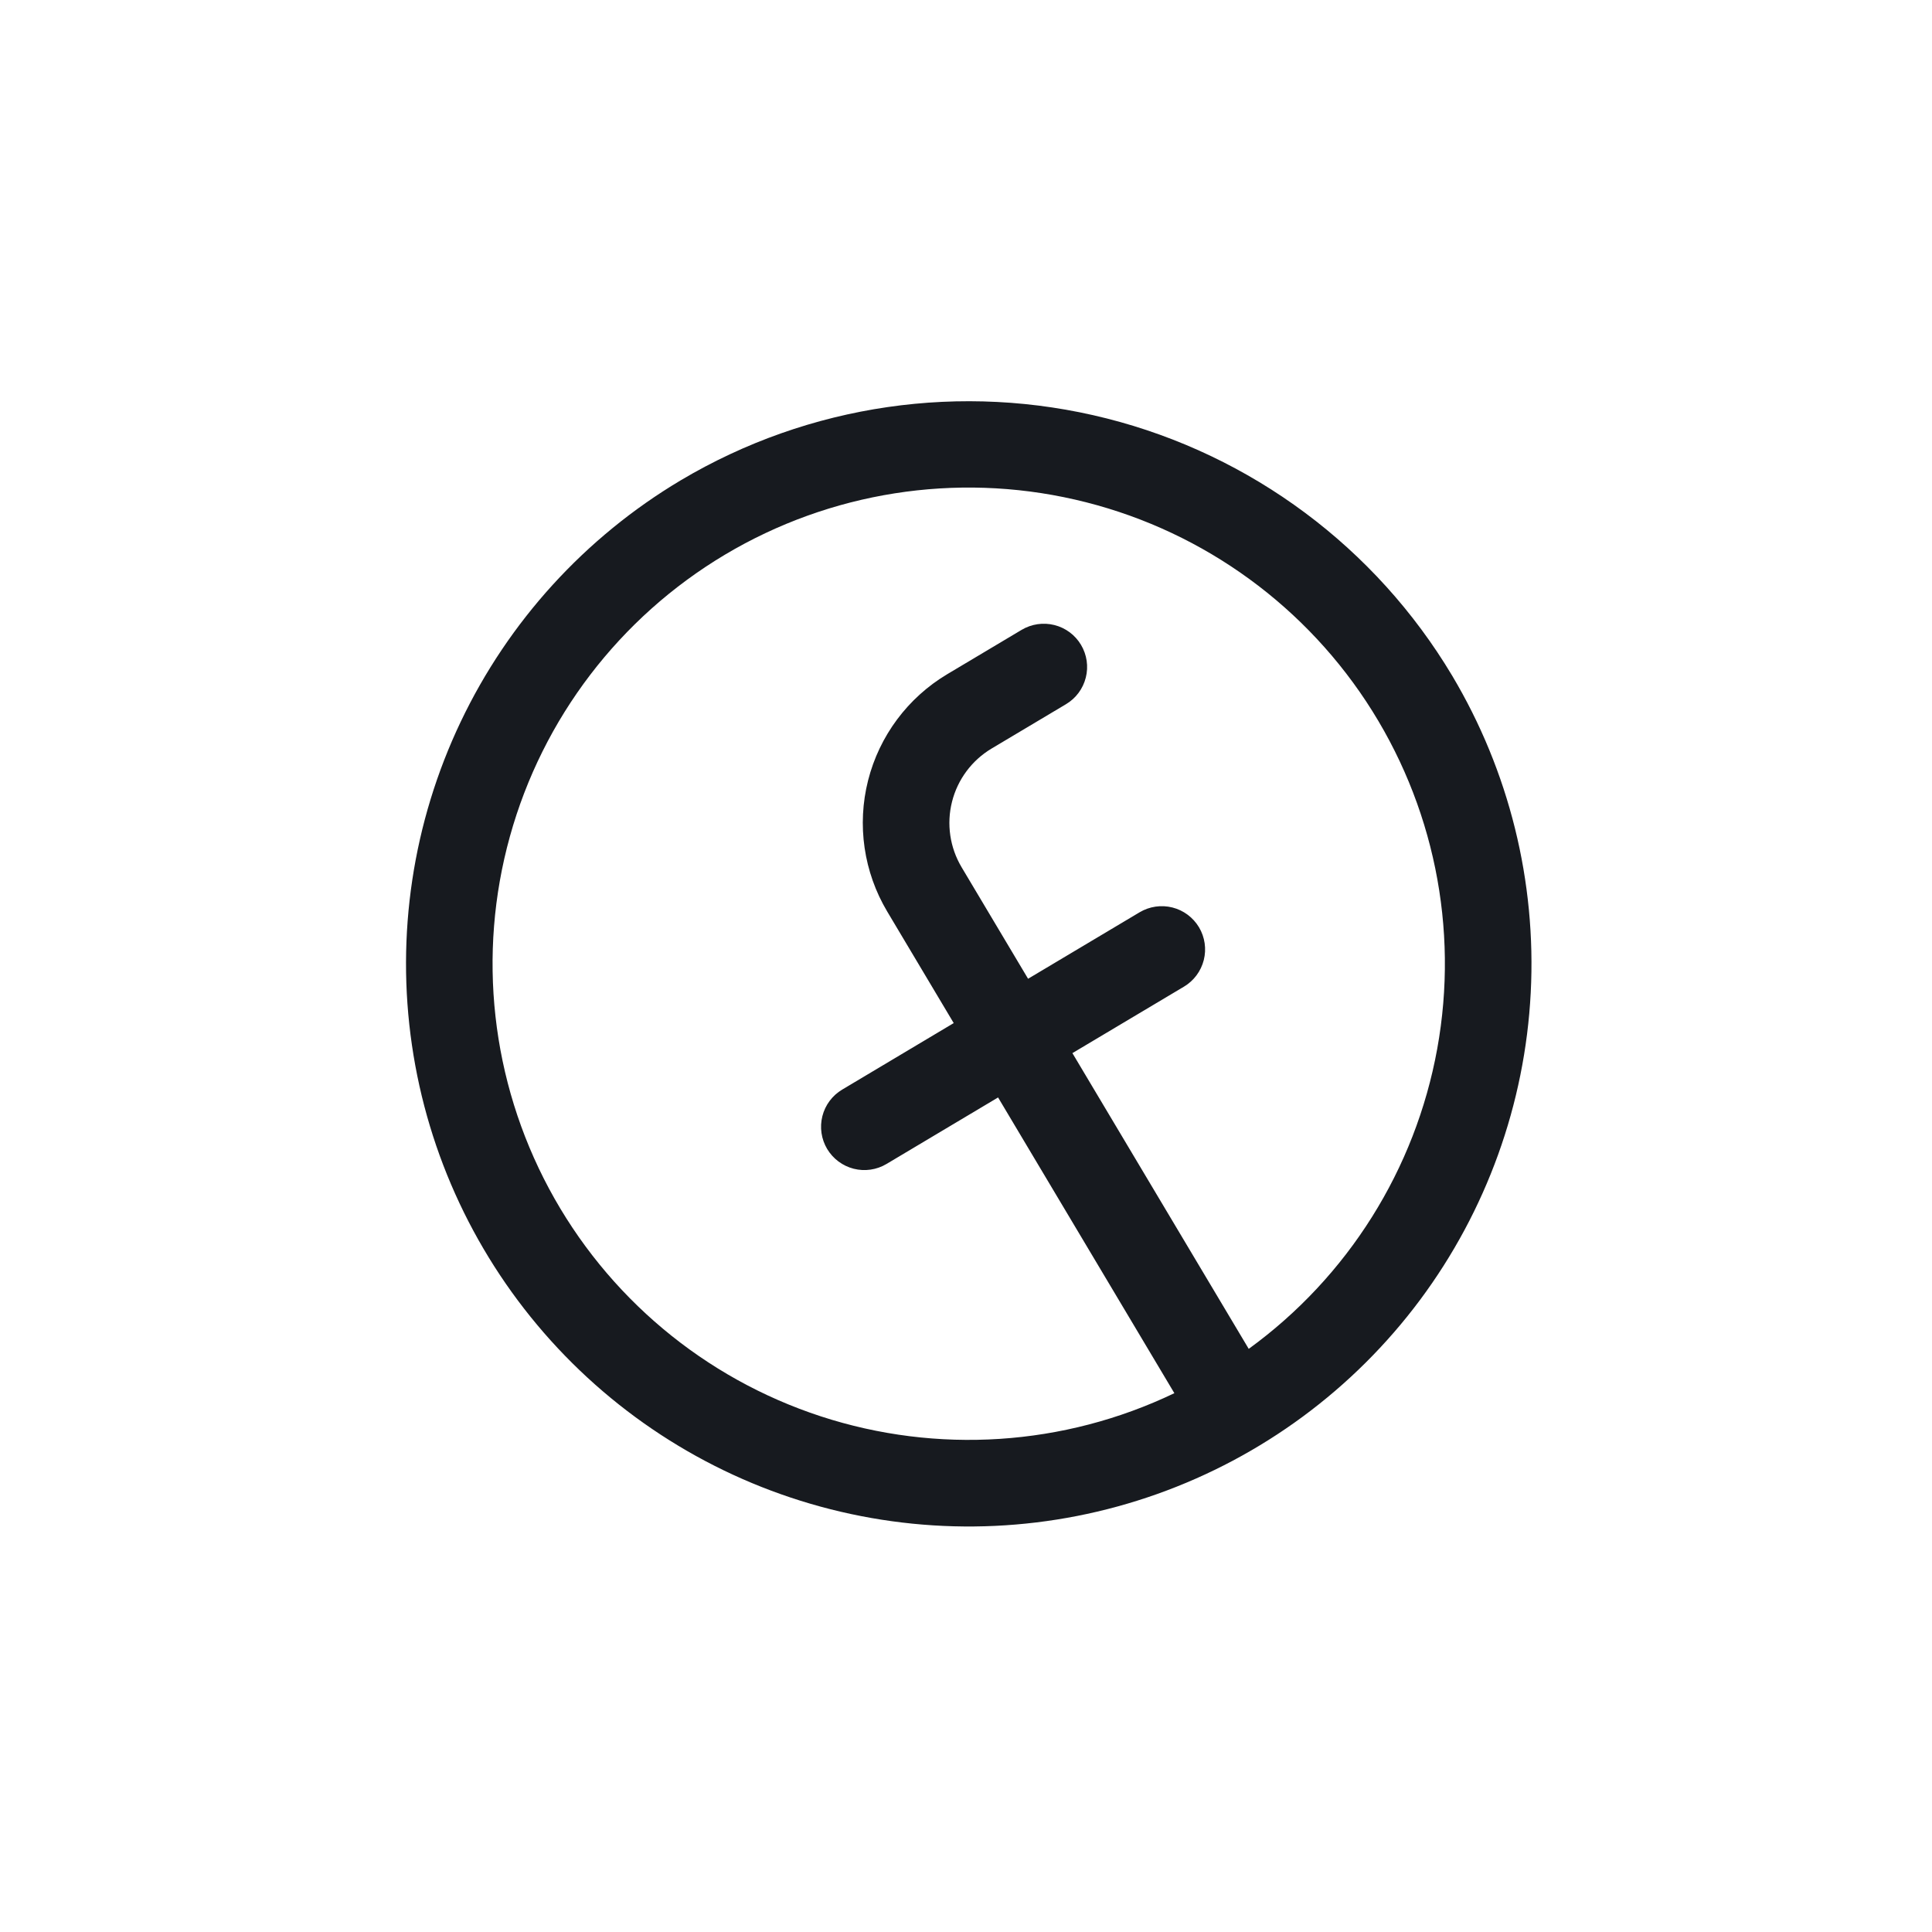 <svg width="53" height="53" viewBox="0 0 53 53" fill="none" xmlns="http://www.w3.org/2000/svg">
<g clip-path="url(#clip0_8_179)">
<path d="M18.671 13.178C16.048 14.742 13.948 17.047 12.636 19.805C11.324 22.561 10.859 25.646 11.3 28.667C11.74 31.688 13.067 34.511 15.112 36.778C17.157 39.045 19.828 40.655 22.788 41.404C25.748 42.153 28.864 42.008 31.741 40.986C34.618 39.964 37.128 38.112 38.953 35.664C40.777 33.216 41.835 30.282 41.992 27.233C42.15 24.184 41.399 21.156 39.836 18.534C37.736 15.02 34.328 12.483 30.361 11.479C26.393 10.475 22.189 11.086 18.671 13.178ZM34.256 37.003L29.419 28.89L32.48 27.066C32.75 26.905 32.945 26.643 33.023 26.337C33.1 26.032 33.053 25.709 32.892 25.438C32.73 25.168 32.468 24.972 32.163 24.895C31.858 24.818 31.534 24.865 31.263 25.026L28.203 26.85L26.379 23.79C26.057 23.249 25.962 22.602 26.117 21.992C26.271 21.381 26.662 20.857 27.203 20.534L29.243 19.318C29.514 19.157 29.709 18.895 29.786 18.589C29.864 18.284 29.816 17.96 29.655 17.69C29.494 17.419 29.232 17.224 28.926 17.147C28.621 17.07 28.298 17.117 28.027 17.278L25.987 18.494C24.905 19.139 24.123 20.188 23.814 21.409C23.505 22.63 23.694 23.924 24.339 25.006L26.163 28.066L23.103 29.891C22.833 30.052 22.637 30.314 22.56 30.619C22.483 30.925 22.53 31.248 22.691 31.519C22.853 31.789 23.115 31.985 23.42 32.062C23.725 32.139 24.049 32.092 24.319 31.931L27.38 30.106L32.216 38.219C29.184 39.671 25.709 39.898 22.514 38.853C19.319 37.808 16.65 35.571 15.062 32.609C13.474 29.646 13.089 26.185 13.988 22.946C14.886 19.707 16.999 16.939 19.886 15.217C22.774 13.496 26.213 12.954 29.49 13.705C32.767 14.455 35.628 16.439 37.479 19.245C39.33 22.052 40.028 25.463 39.427 28.771C38.827 32.078 36.975 35.027 34.256 37.003Z" fill="#171A1F"/>
</g>
<defs>
<clipPath id="clip0_8_179">
<rect width="38" height="38" fill="white" transform="translate(0.526 19.847) rotate(-30.8)"/>
</clipPath>
</defs>
</svg>
